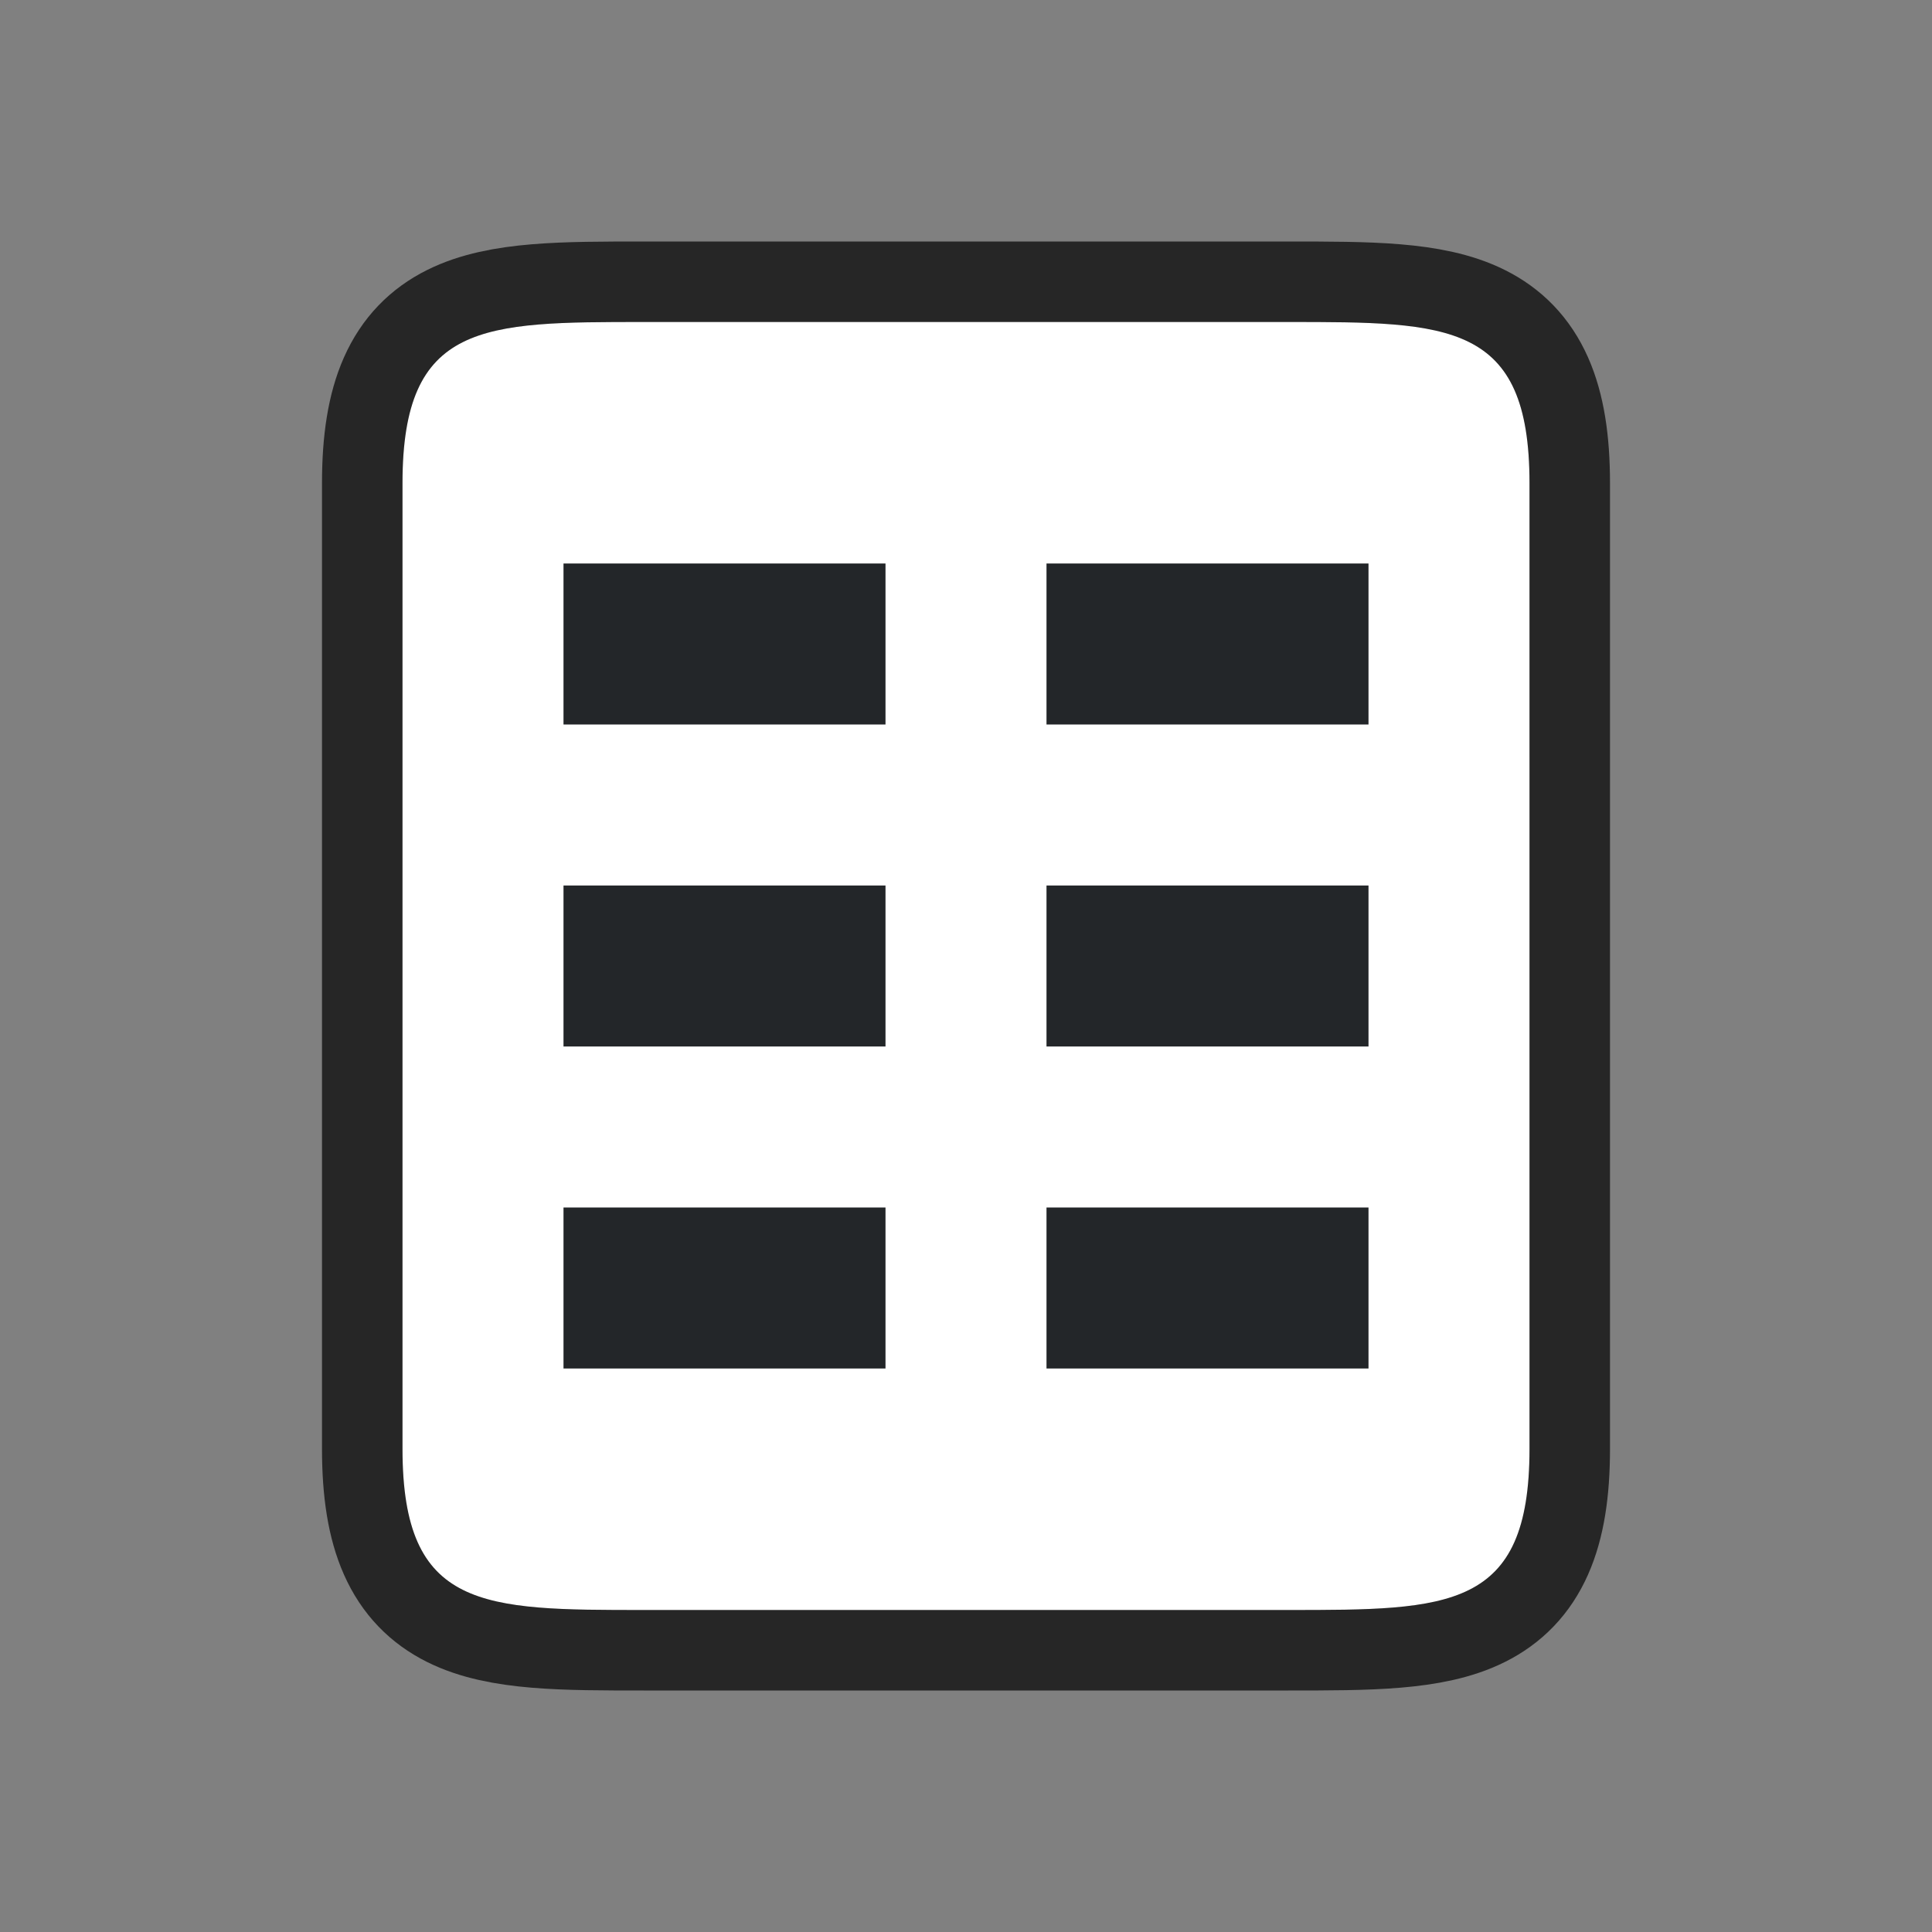 <?xml version="1.0" encoding="UTF-8" standalone="no"?>
<svg
   xmlns:dc="http://purl.org/dc/elements/1.1/"
   xmlns:cc="http://creativecommons.org/ns#"
   xmlns:rdf="http://www.w3.org/1999/02/22-rdf-syntax-ns#"
   xmlns:svg="http://www.w3.org/2000/svg"
   xmlns="http://www.w3.org/2000/svg"
   xmlns:sodipodi="http://sodipodi.sourceforge.net/DTD/sodipodi-0.dtd"
   xmlns:inkscape="http://www.inkscape.org/namespaces/inkscape"
   viewBox="0 0 24 24"
   version="1.1"
   id="svg6"
   sodipodi:docname="lc_pagecolumntype.svg"
   inkscape:export-filename="/home/jupiter007/Libreoffice yaru theme fullcolor/build/cmd/lc_pagecolumntype.png"
   inkscape:export-xdpi="95"
   inkscape:export-ydpi="95"
   inkscape:version="0.92.5 (2060ec1f9f, 2020-04-08)">
  <rect x="0" y="0" width="24" height="24" fill="#808080" stroke="none"/>
  <defs
     id="defs10" />
  <sodipodi:namedview
     pagecolor="#ffffff"
     bordercolor="#666666"
     borderopacity="1"
     objecttolerance="10"
     gridtolerance="10"
     guidetolerance="10"
     inkscape:pageopacity="0"
     inkscape:pageshadow="2"
     inkscape:window-width="1920"
     inkscape:window-height="1011"
     id="namedview8"
     showgrid="false"
     inkscape:zoom="9.8333333"
     inkscape:cx="0.66101695"
     inkscape:cy="12"
     inkscape:window-x="0"
     inkscape:window-y="32"
     inkscape:window-maximized="1"
     inkscape:current-layer="svg6" />
  <path
     sodipodi:nodetypes="cccccccccc"
     style="opacity:0.7;fill:#000000;stroke:#000000;stroke-width:2;stroke-linejoin:round;stroke-miterlimit:4;stroke-dasharray:none"
     id="path829"
     d="M 8,20 C 6,20 5,20 5,18 V 6 c 0,-2 1,-2 3,-2 h 8 c 2,0 3,0 3,2 V 9.406 18 c 0,2 -1,2 -3,2 z"
     inkscape:connector-curvature="0" />
  <path
     inkscape:connector-curvature="0"
     d="M 8,20 C 6,20 5,20 5,18 V 6 c 0,-2 1,-2 3,-2 h 8 c 2,0 3,0 3,2 V 9.406 18 c 0,2 -1,2 -3,2 z"
     id="path2"
     style="fill:#ffffff"
     sodipodi:nodetypes="cccccccccc" />
  <rect
     style="opacity:1;fill:#232629;fill-opacity:1;stroke:none;stroke-width:1.265;stroke-linejoin:round;stroke-miterlimit:4;stroke-dasharray:none;stroke-opacity:1"
     id="rect844"
     width="4"
     height="2"
     x="13"
     y="7" />
  <rect
     y="11"
     x="13"
     height="2"
     width="4"
     id="rect846"
     style="opacity:1;fill:#232629;fill-opacity:1;stroke:none;stroke-width:1.265;stroke-linejoin:round;stroke-miterlimit:4;stroke-dasharray:none;stroke-opacity:1" />
  <rect
     style="opacity:1;fill:#232629;fill-opacity:1;stroke:none;stroke-width:1.265;stroke-linejoin:round;stroke-miterlimit:4;stroke-dasharray:none;stroke-opacity:1"
     id="rect848"
     width="4"
     height="2"
     x="13"
     y="15" />
  <rect
     y="7"
     x="7"
     height="2"
     width="4"
     id="rect838"
     style="opacity:1;fill:#232629;fill-opacity:1;stroke:none;stroke-width:1.265;stroke-linejoin:round;stroke-miterlimit:4;stroke-dasharray:none;stroke-opacity:1" />
  <rect
     style="opacity:1;fill:#232629;fill-opacity:1;stroke:none;stroke-width:1.265;stroke-linejoin:round;stroke-miterlimit:4;stroke-dasharray:none;stroke-opacity:1"
     id="rect840"
     width="4"
     height="2"
     x="7"
     y="11" />
  <rect
     y="15"
     x="7"
     height="2"
     width="4"
     id="rect842"
     style="opacity:1;fill:#232629;fill-opacity:1;stroke:none;stroke-width:1.265;stroke-linejoin:round;stroke-miterlimit:4;stroke-dasharray:none;stroke-opacity:1" />
</svg>
